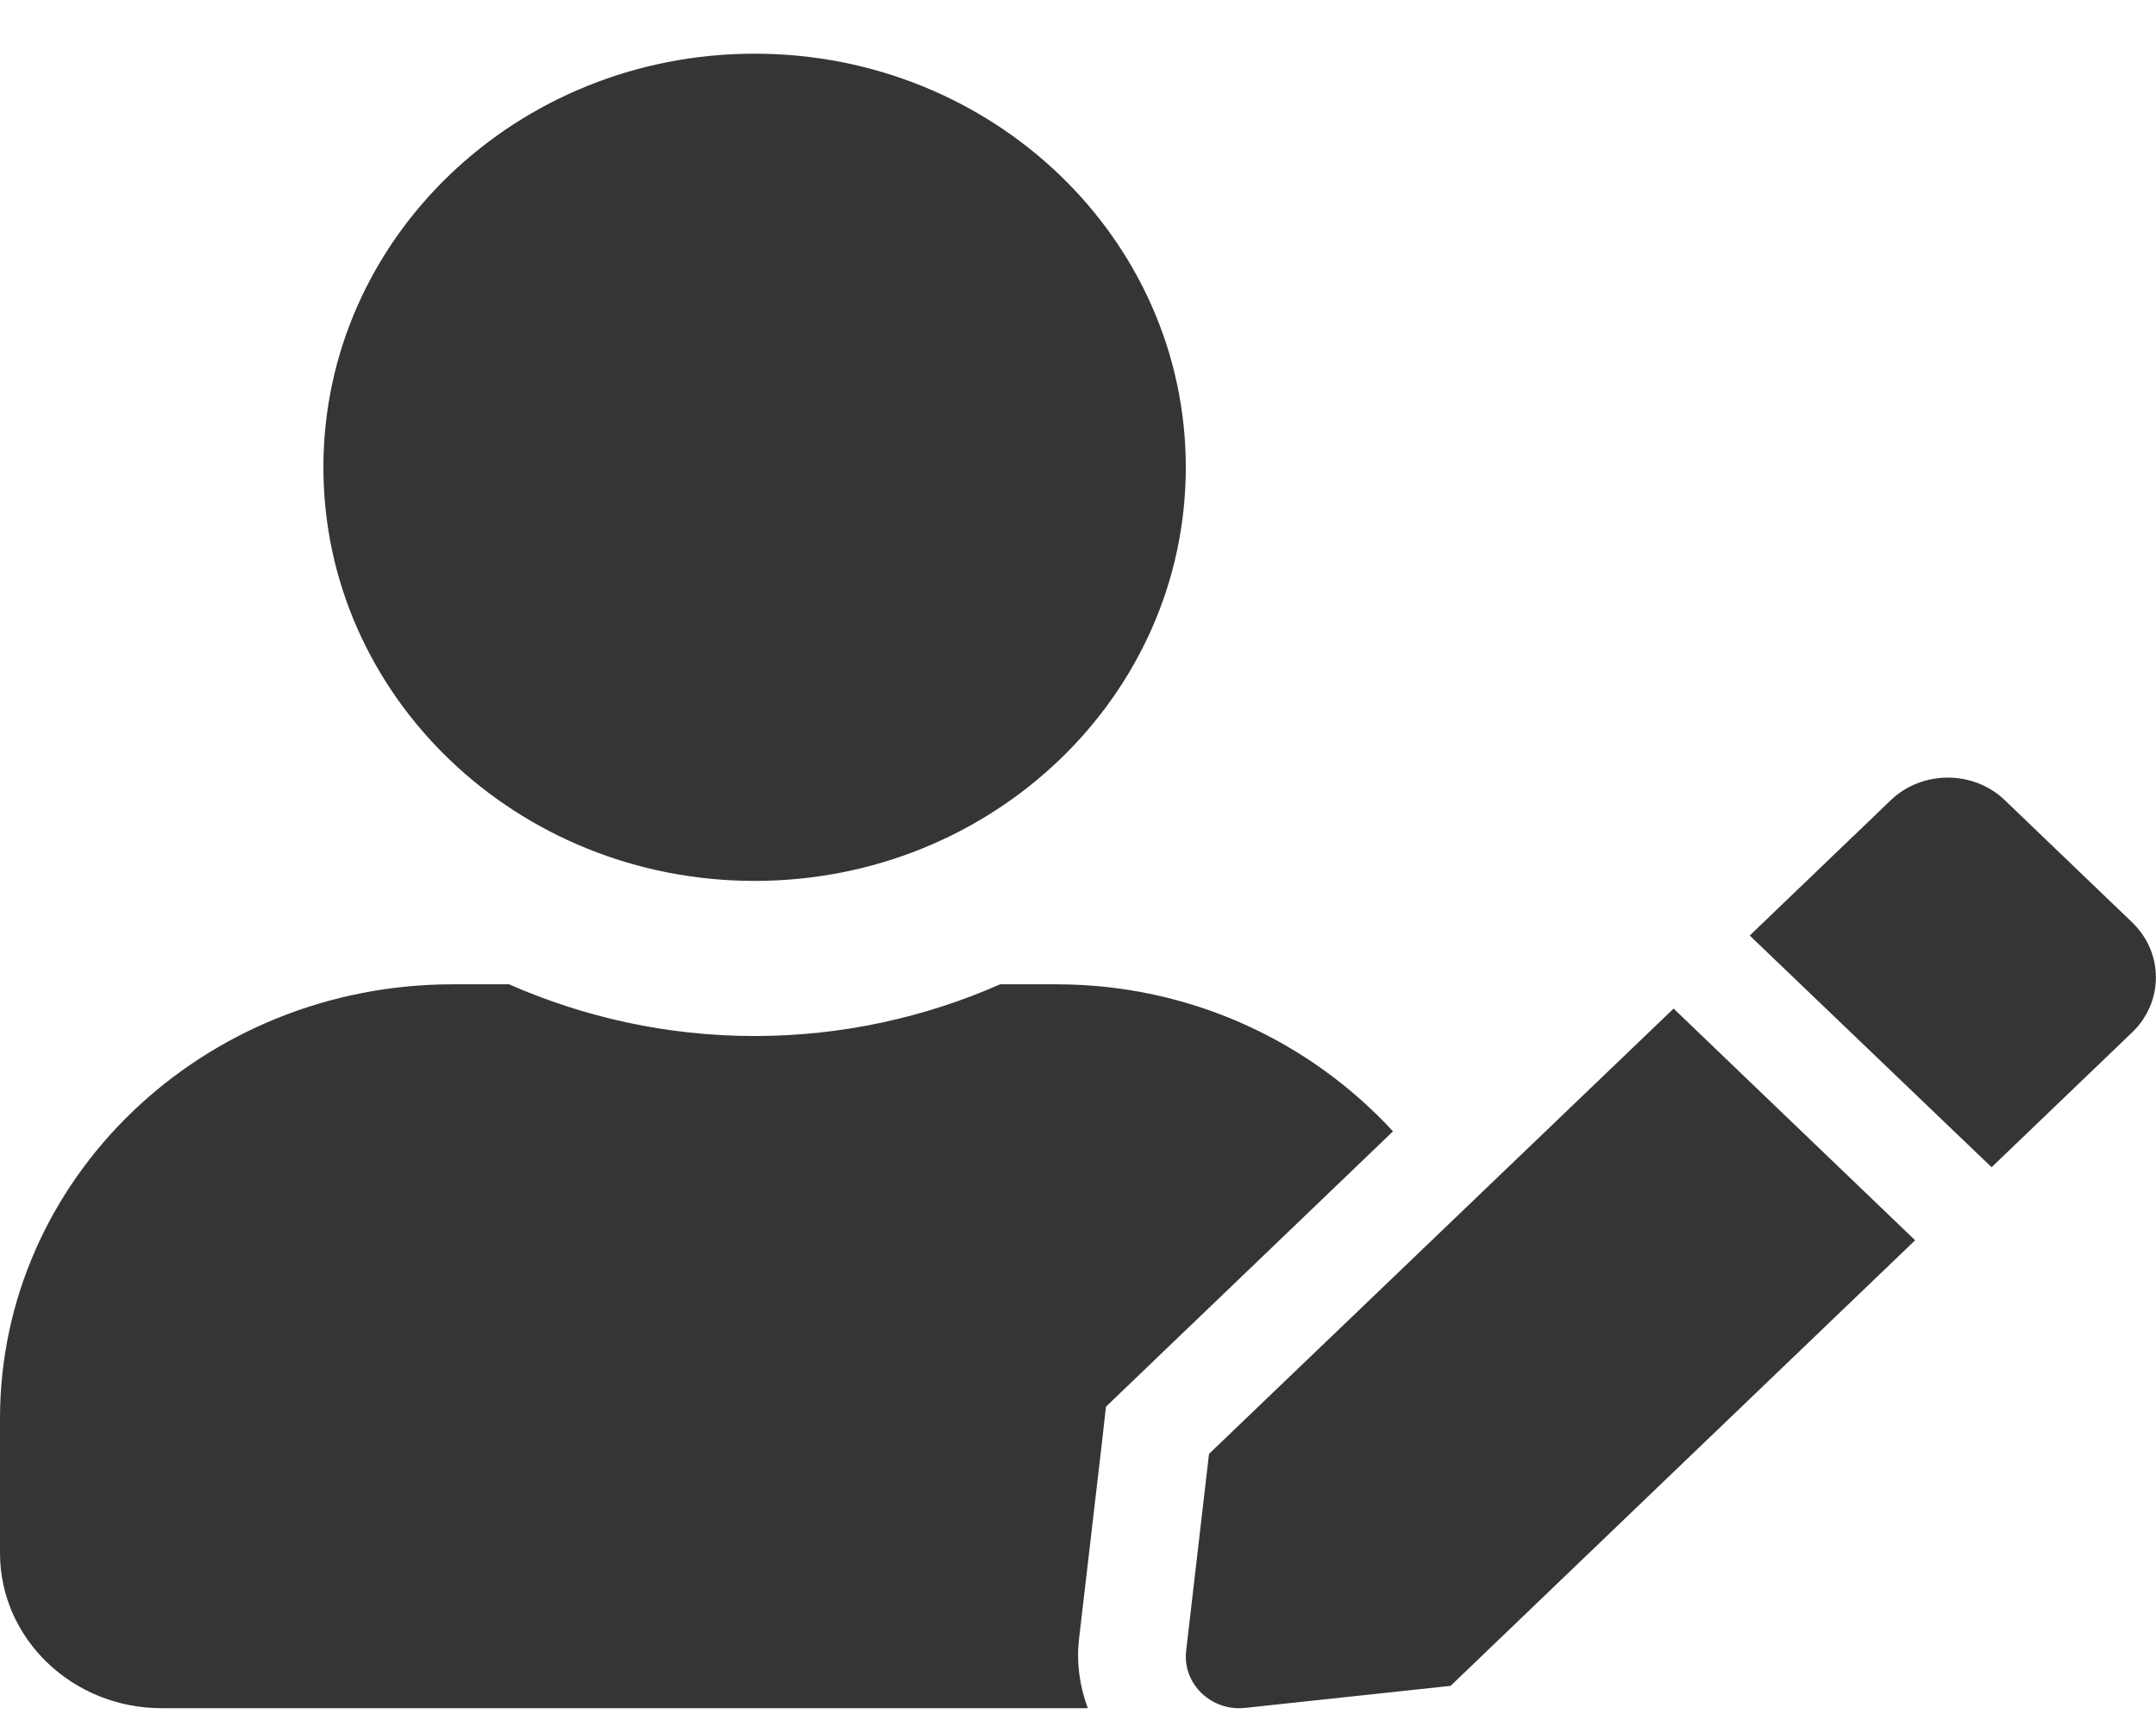 <svg width="39" height="31" viewBox="0 0 39 31" fill="none" xmlns="http://www.w3.org/2000/svg">
<g id="fa-solid:user-edit">
<path id="Vector" d="M13.65 15.931C17.958 15.931 21.45 12.583 21.45 8.451C21.45 4.319 17.958 0.971 13.65 0.971C9.342 0.971 5.85 4.319 5.85 8.451C5.85 12.583 9.342 15.931 13.65 15.931ZM19.11 17.801H18.092C16.739 18.397 15.234 18.736 13.65 18.736C12.066 18.736 10.567 18.397 9.208 17.801H8.19C3.668 17.801 0 21.319 0 25.655V28.087C0 29.635 1.31 30.892 2.925 30.892H19.677C19.53 30.494 19.47 30.073 19.518 29.647L19.933 26.088L20.006 25.439L20.487 24.978L25.198 20.46C23.705 18.841 21.541 17.801 19.11 17.801ZM21.87 26.293L21.456 29.857C21.389 30.453 21.913 30.956 22.529 30.886L26.24 30.488L34.643 22.43L30.274 18.24L21.87 26.293ZM38.573 16.685L36.264 14.47C35.697 13.927 34.771 13.927 34.204 14.47L31.901 16.679L31.651 16.919L36.026 21.109L38.573 18.666C39.14 18.117 39.14 17.234 38.573 16.685Z" fill="#353537"/>
</g>
</svg>
